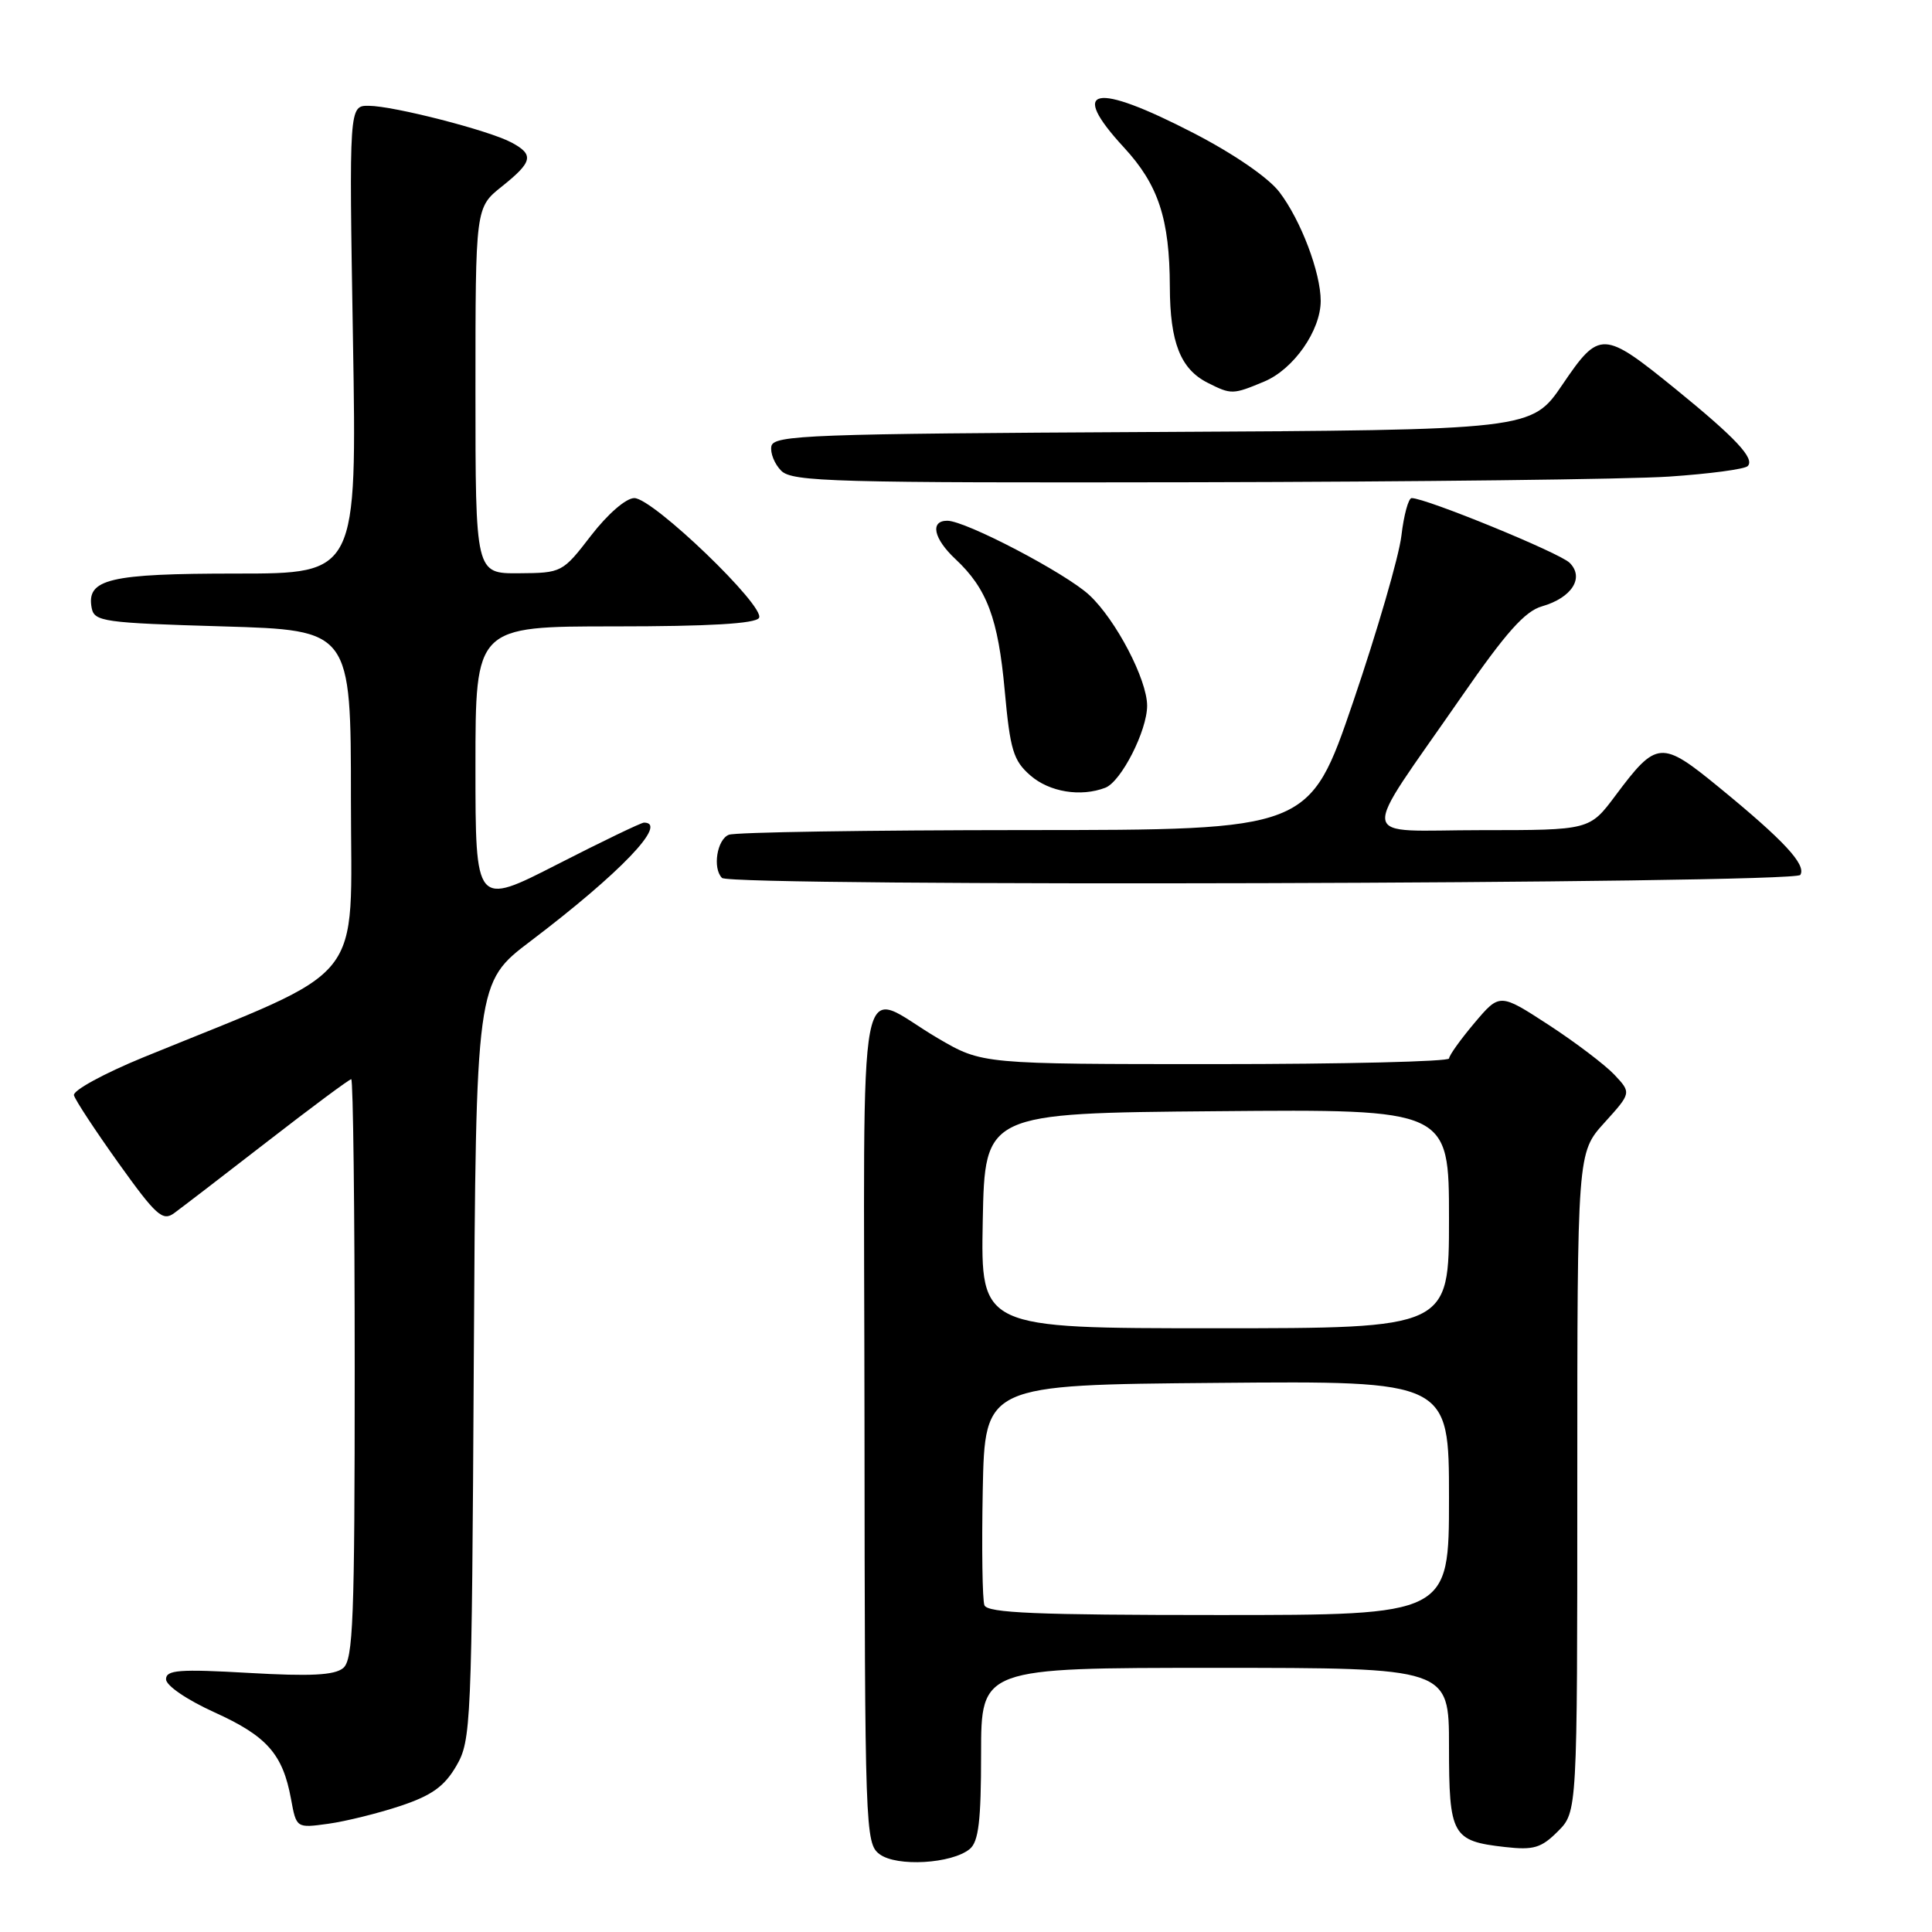 <?xml version="1.0" encoding="UTF-8" standalone="no"?>
<!DOCTYPE svg PUBLIC "-//W3C//DTD SVG 1.1//EN" "http://www.w3.org/Graphics/SVG/1.1/DTD/svg11.dtd" >
<svg xmlns="http://www.w3.org/2000/svg" xmlns:xlink="http://www.w3.org/1999/xlink" version="1.1" viewBox="0 0 256 256">
 <g >
 <path fill="currentColor"
d=" M 128.50 245.00 C 129.67 244.03 130.00 241.27 130.00 232.38 C 130.00 221.00 130.00 221.00 161.00 221.00 C 192.00 221.00 192.00 221.00 192.00 231.38 C 192.00 243.22 192.41 243.95 199.42 244.74 C 203.21 245.17 204.22 244.87 206.42 242.67 C 209.00 240.09 209.00 240.09 209.00 196.42 C 209.00 152.74 209.00 152.74 212.58 148.78 C 216.17 144.81 216.17 144.81 213.92 142.41 C 212.68 141.10 208.76 138.12 205.20 135.80 C 198.72 131.59 198.72 131.59 195.38 135.54 C 193.54 137.72 192.02 139.84 192.01 140.25 C 192.01 140.66 178.08 141.00 161.07 141.00 C 130.14 141.00 130.14 141.00 124.32 137.60 C 113.31 131.16 114.49 125.00 114.55 188.63 C 114.59 242.58 114.65 244.27 116.55 245.69 C 118.81 247.39 126.13 246.96 128.50 245.00 Z  M 53.07 239.29 C 57.21 237.91 58.88 236.71 60.46 234.00 C 62.43 230.62 62.51 228.74 62.78 180.34 C 63.07 130.19 63.07 130.19 70.28 124.72 C 82.20 115.68 88.60 109.00 85.33 109.00 C 84.97 109.00 79.79 111.49 73.83 114.54 C 63.00 120.08 63.00 120.08 63.00 101.54 C 63.00 83.00 63.00 83.00 81.44 83.00 C 93.94 83.00 100.10 82.64 100.57 81.88 C 101.49 80.40 86.52 66.00 84.05 66.00 C 82.95 66.00 80.54 68.09 78.32 70.96 C 74.54 75.87 74.45 75.92 68.75 75.96 C 63.00 76.00 63.00 76.00 63.00 51.75 C 63.00 27.50 63.00 27.50 66.50 24.71 C 70.59 21.44 70.80 20.50 67.77 18.88 C 64.79 17.28 52.17 14.04 48.87 14.02 C 46.25 14.00 46.25 14.00 46.77 45.00 C 47.29 76.00 47.29 76.00 31.34 76.00 C 14.44 76.00 11.42 76.72 12.15 80.57 C 12.50 82.36 13.72 82.54 29.51 83.00 C 46.50 83.50 46.50 83.50 46.50 105.94 C 46.50 130.98 49.04 127.83 19.00 140.10 C 13.78 142.24 9.63 144.50 9.80 145.13 C 9.96 145.76 12.63 149.81 15.72 154.14 C 20.68 161.07 21.56 161.86 23.07 160.75 C 24.02 160.06 29.58 155.79 35.44 151.25 C 41.29 146.71 46.29 143.00 46.54 143.00 C 46.79 143.00 47.00 160.27 47.00 181.38 C 47.00 214.65 46.80 219.92 45.47 221.03 C 44.32 221.98 41.15 222.14 32.97 221.67 C 23.71 221.14 22.00 221.28 22.00 222.51 C 22.00 223.35 24.76 225.23 28.41 226.89 C 35.37 230.04 37.47 232.42 38.56 238.37 C 39.27 242.24 39.27 242.24 43.49 241.66 C 45.81 241.34 50.12 240.27 53.07 239.29 Z  M 238.55 115.93 C 239.37 114.59 236.41 111.39 227.81 104.35 C 220.12 98.05 219.53 98.09 214.06 105.41 C 210.63 110.00 210.63 110.00 196.22 110.00 C 179.61 110.00 179.92 112.15 193.64 92.34 C 199.53 83.83 202.06 80.98 204.33 80.34 C 208.29 79.20 209.97 76.54 207.98 74.57 C 206.65 73.25 188.94 66.00 187.05 66.00 C 186.63 66.00 186.01 68.25 185.69 71.01 C 185.36 73.76 182.48 83.66 179.30 93.00 C 173.50 109.98 173.50 109.98 135.83 109.99 C 115.11 110.00 97.45 110.27 96.58 110.61 C 95.01 111.21 94.39 115.06 95.67 116.33 C 96.86 117.52 237.81 117.12 238.55 115.93 Z  M 146.46 104.38 C 148.56 103.57 152.00 96.82 152.00 93.51 C 152.00 90.05 147.86 82.12 144.34 78.85 C 141.22 75.95 127.95 69.00 125.52 69.00 C 123.20 69.00 123.70 71.37 126.60 74.08 C 130.78 77.99 132.26 81.94 133.13 91.50 C 133.85 99.39 134.27 100.78 136.53 102.75 C 139.05 104.95 143.20 105.63 146.46 104.38 Z  M 221.17 63.15 C 226.49 62.79 231.17 62.17 231.58 61.76 C 232.56 60.77 230.00 58.04 222.05 51.57 C 212.42 43.75 211.94 43.73 207.04 50.95 C 202.94 56.98 202.94 56.98 152.73 57.24 C 107.27 57.48 102.50 57.65 102.21 59.13 C 102.04 60.02 102.63 61.49 103.52 62.38 C 104.98 63.84 110.53 63.99 158.32 63.90 C 187.57 63.84 215.85 63.51 221.17 63.15 Z  M 167.51 50.56 C 171.40 48.94 174.99 43.81 175.00 39.88 C 175.00 36.12 172.37 29.17 169.52 25.44 C 168.07 23.54 163.46 20.37 158.13 17.62 C 144.96 10.82 141.54 11.53 148.92 19.53 C 153.50 24.49 154.98 29.00 155.01 38.00 C 155.03 45.37 156.42 48.90 160.02 50.72 C 163.15 52.30 163.35 52.30 167.51 50.56 Z  M 130.44 212.70 C 130.17 211.99 130.07 205.13 130.22 197.45 C 130.50 183.50 130.50 183.50 161.25 183.24 C 192.00 182.97 192.00 182.97 192.00 198.49 C 192.00 214.00 192.00 214.00 161.47 214.00 C 137.36 214.00 130.83 213.73 130.44 212.70 Z  M 130.22 161.75 C 130.50 147.50 130.50 147.50 161.25 147.24 C 192.00 146.97 192.00 146.97 192.00 161.49 C 192.00 176.00 192.00 176.00 160.97 176.00 C 129.95 176.00 129.95 176.00 130.22 161.75 Z "/>
</g>
</svg>